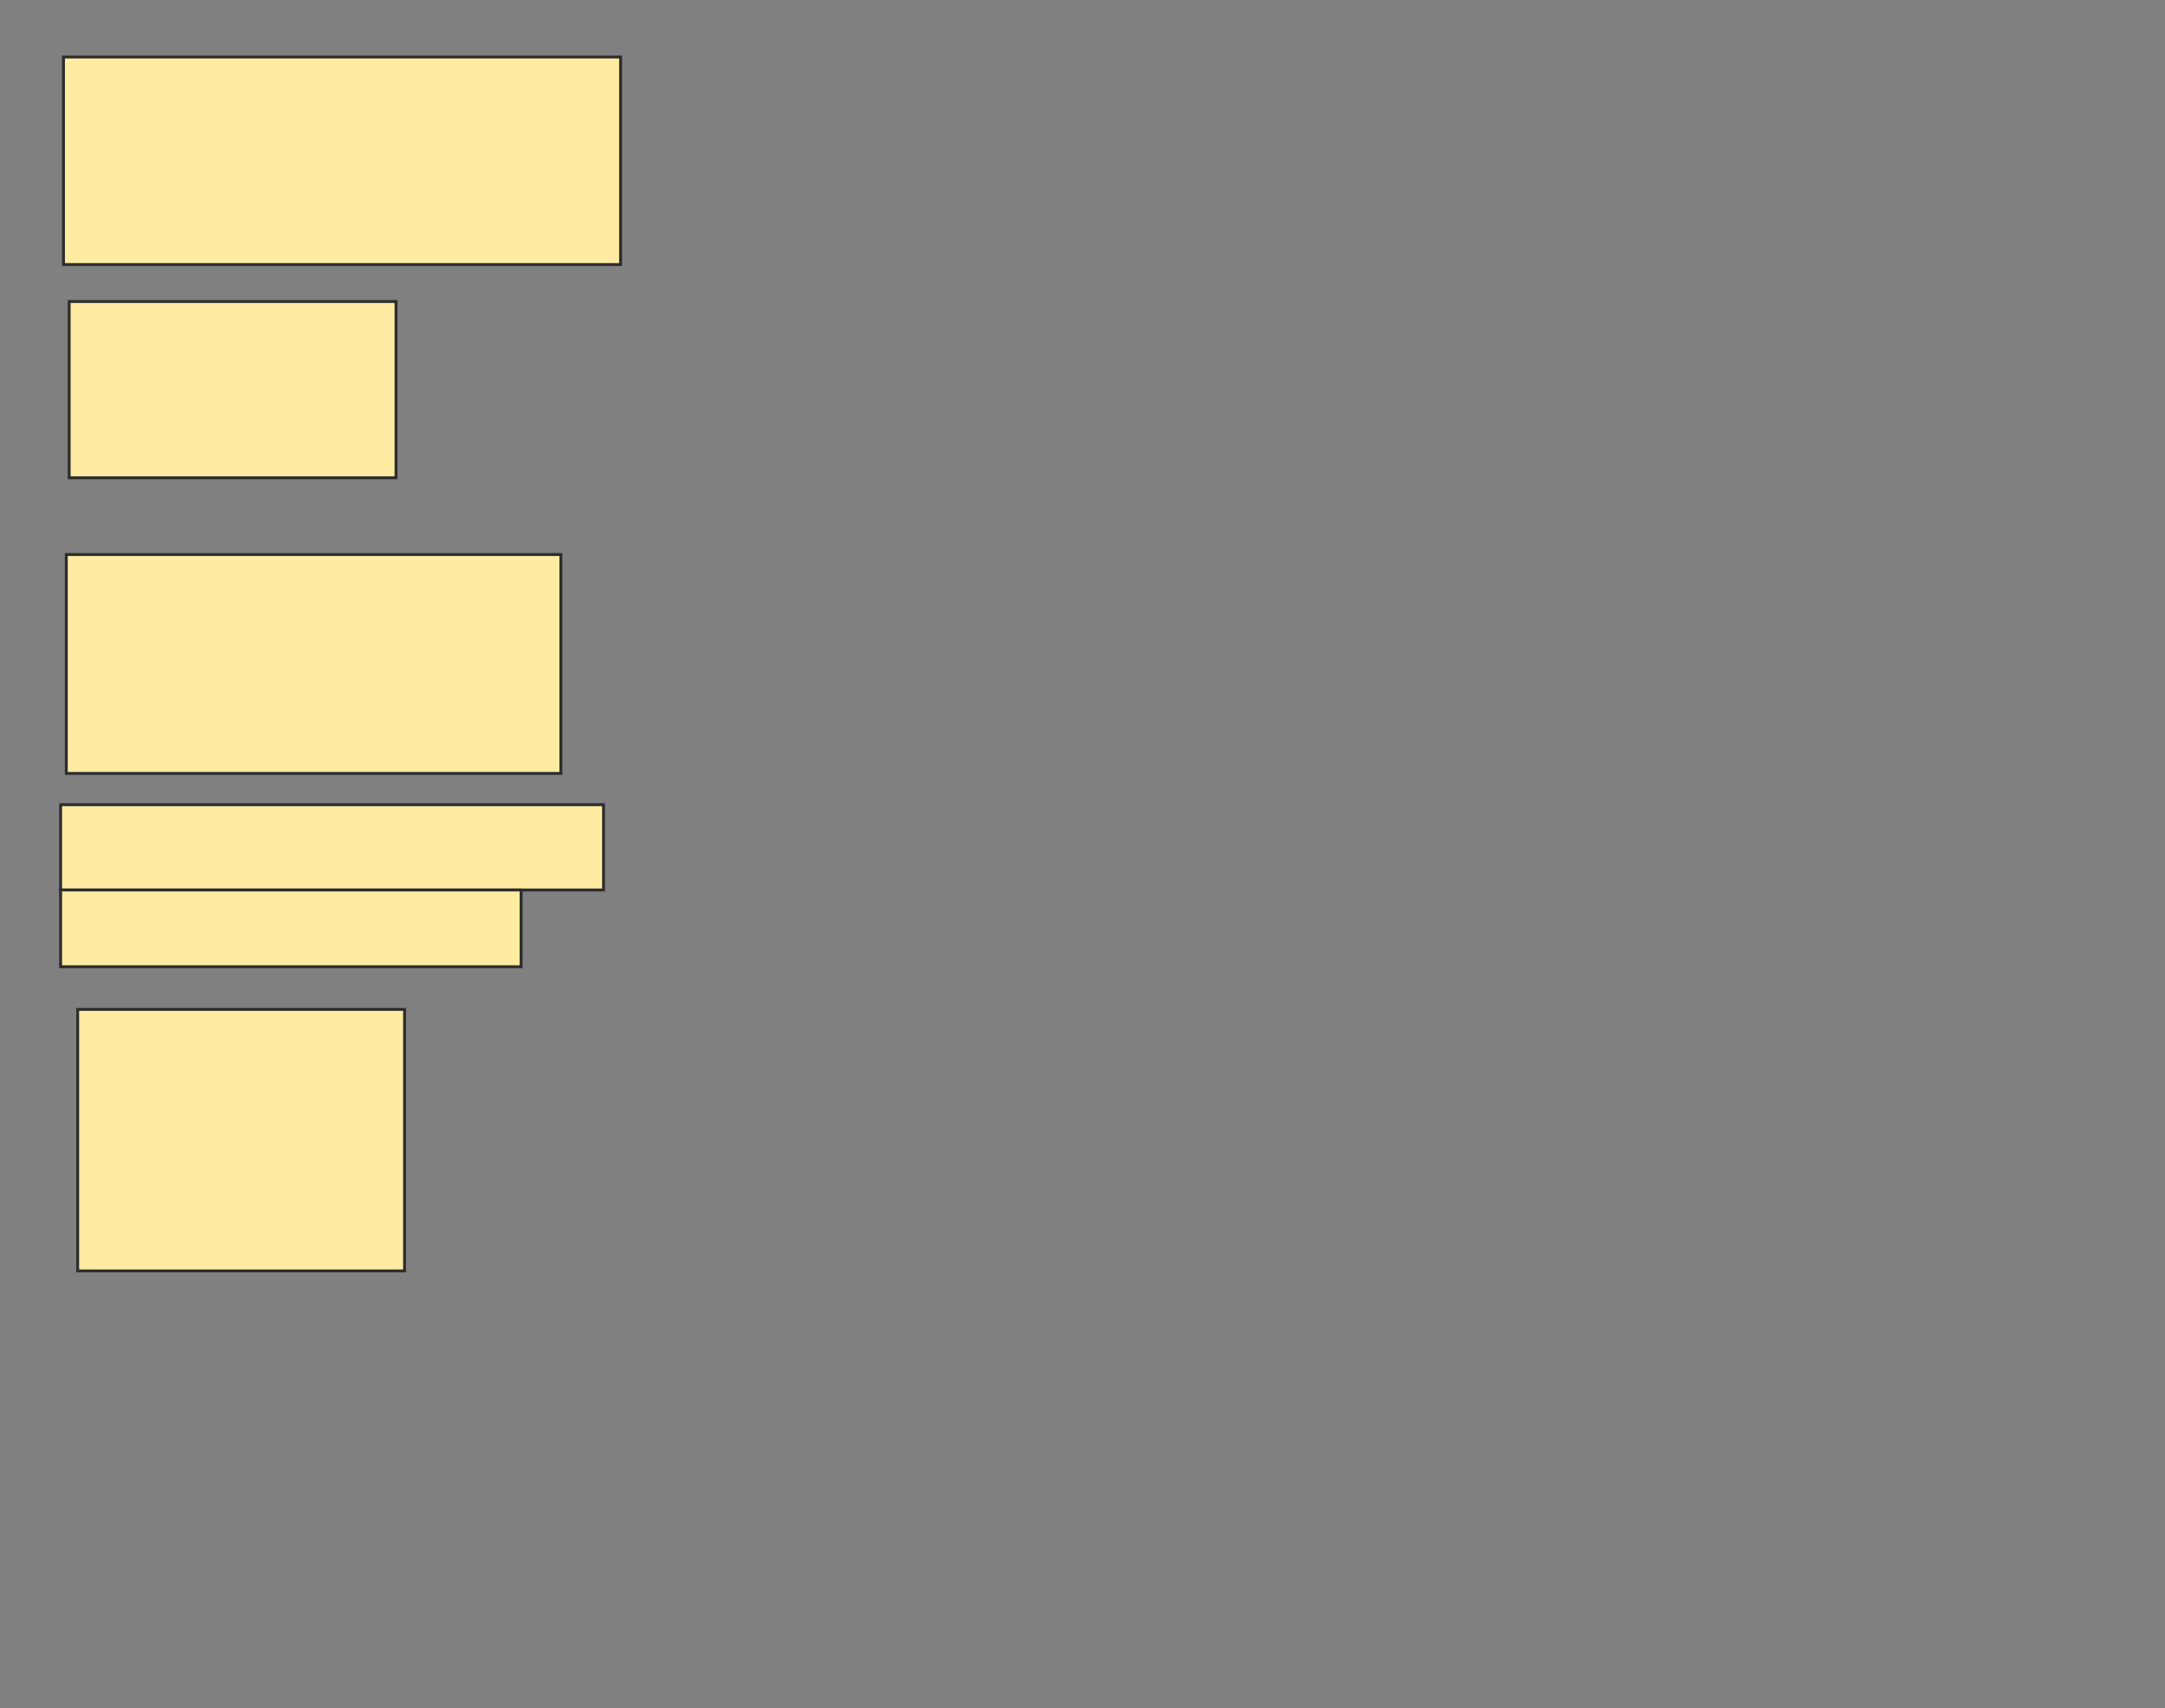 <svg xmlns="http://www.w3.org/2000/svg" width="744" height="587">
 <rect width="100%" height="100%" fill="#808080" stroke="none"/>
 <!-- Created with Image Occlusion Enhanced -->
 <g>
  <title>Labels</title>
 </g>
 <g>
  <title>Masks</title>
  <g id="965d16f5c7004f83bb061d0e54f6fe2c-ao-1">
   <rect height="71.306" width="191.453" y="19.593" x="21.812" stroke="#2D2D2D" fill="#FFEBA2"/>
   <rect height="60.562" width="112.332" y="103.598" x="23.766" stroke="#2D2D2D" fill="#FFEBA2"/>
  </g>
  <rect id="965d16f5c7004f83bb061d0e54f6fe2c-ao-2" height="89.866" width="112.332" y="346.822" x="26.696" stroke-linecap="null" stroke-linejoin="null" stroke-dasharray="null" stroke="#2D2D2D" fill="#FFEBA2"/>
  <g id="965d16f5c7004f83bb061d0e54f6fe2c-ao-3">
   <rect height="75.214" width="169.963" y="190.534" x="22.789" stroke-linecap="null" stroke-linejoin="null" stroke-dasharray="null" stroke="#2D2D2D" fill="#FFEBA2"/>
   <rect height="29.304" width="186.569" y="276.492" x="20.835" stroke-linecap="null" stroke-linejoin="null" stroke-dasharray="null" stroke="#2D2D2D" fill="#FFEBA2"/>
   <rect height="26.374" width="158.242" y="305.796" x="20.835" stroke-linecap="null" stroke-linejoin="null" stroke-dasharray="null" stroke="#2D2D2D" fill="#FFEBA2"/>
  </g>
 </g>
</svg>